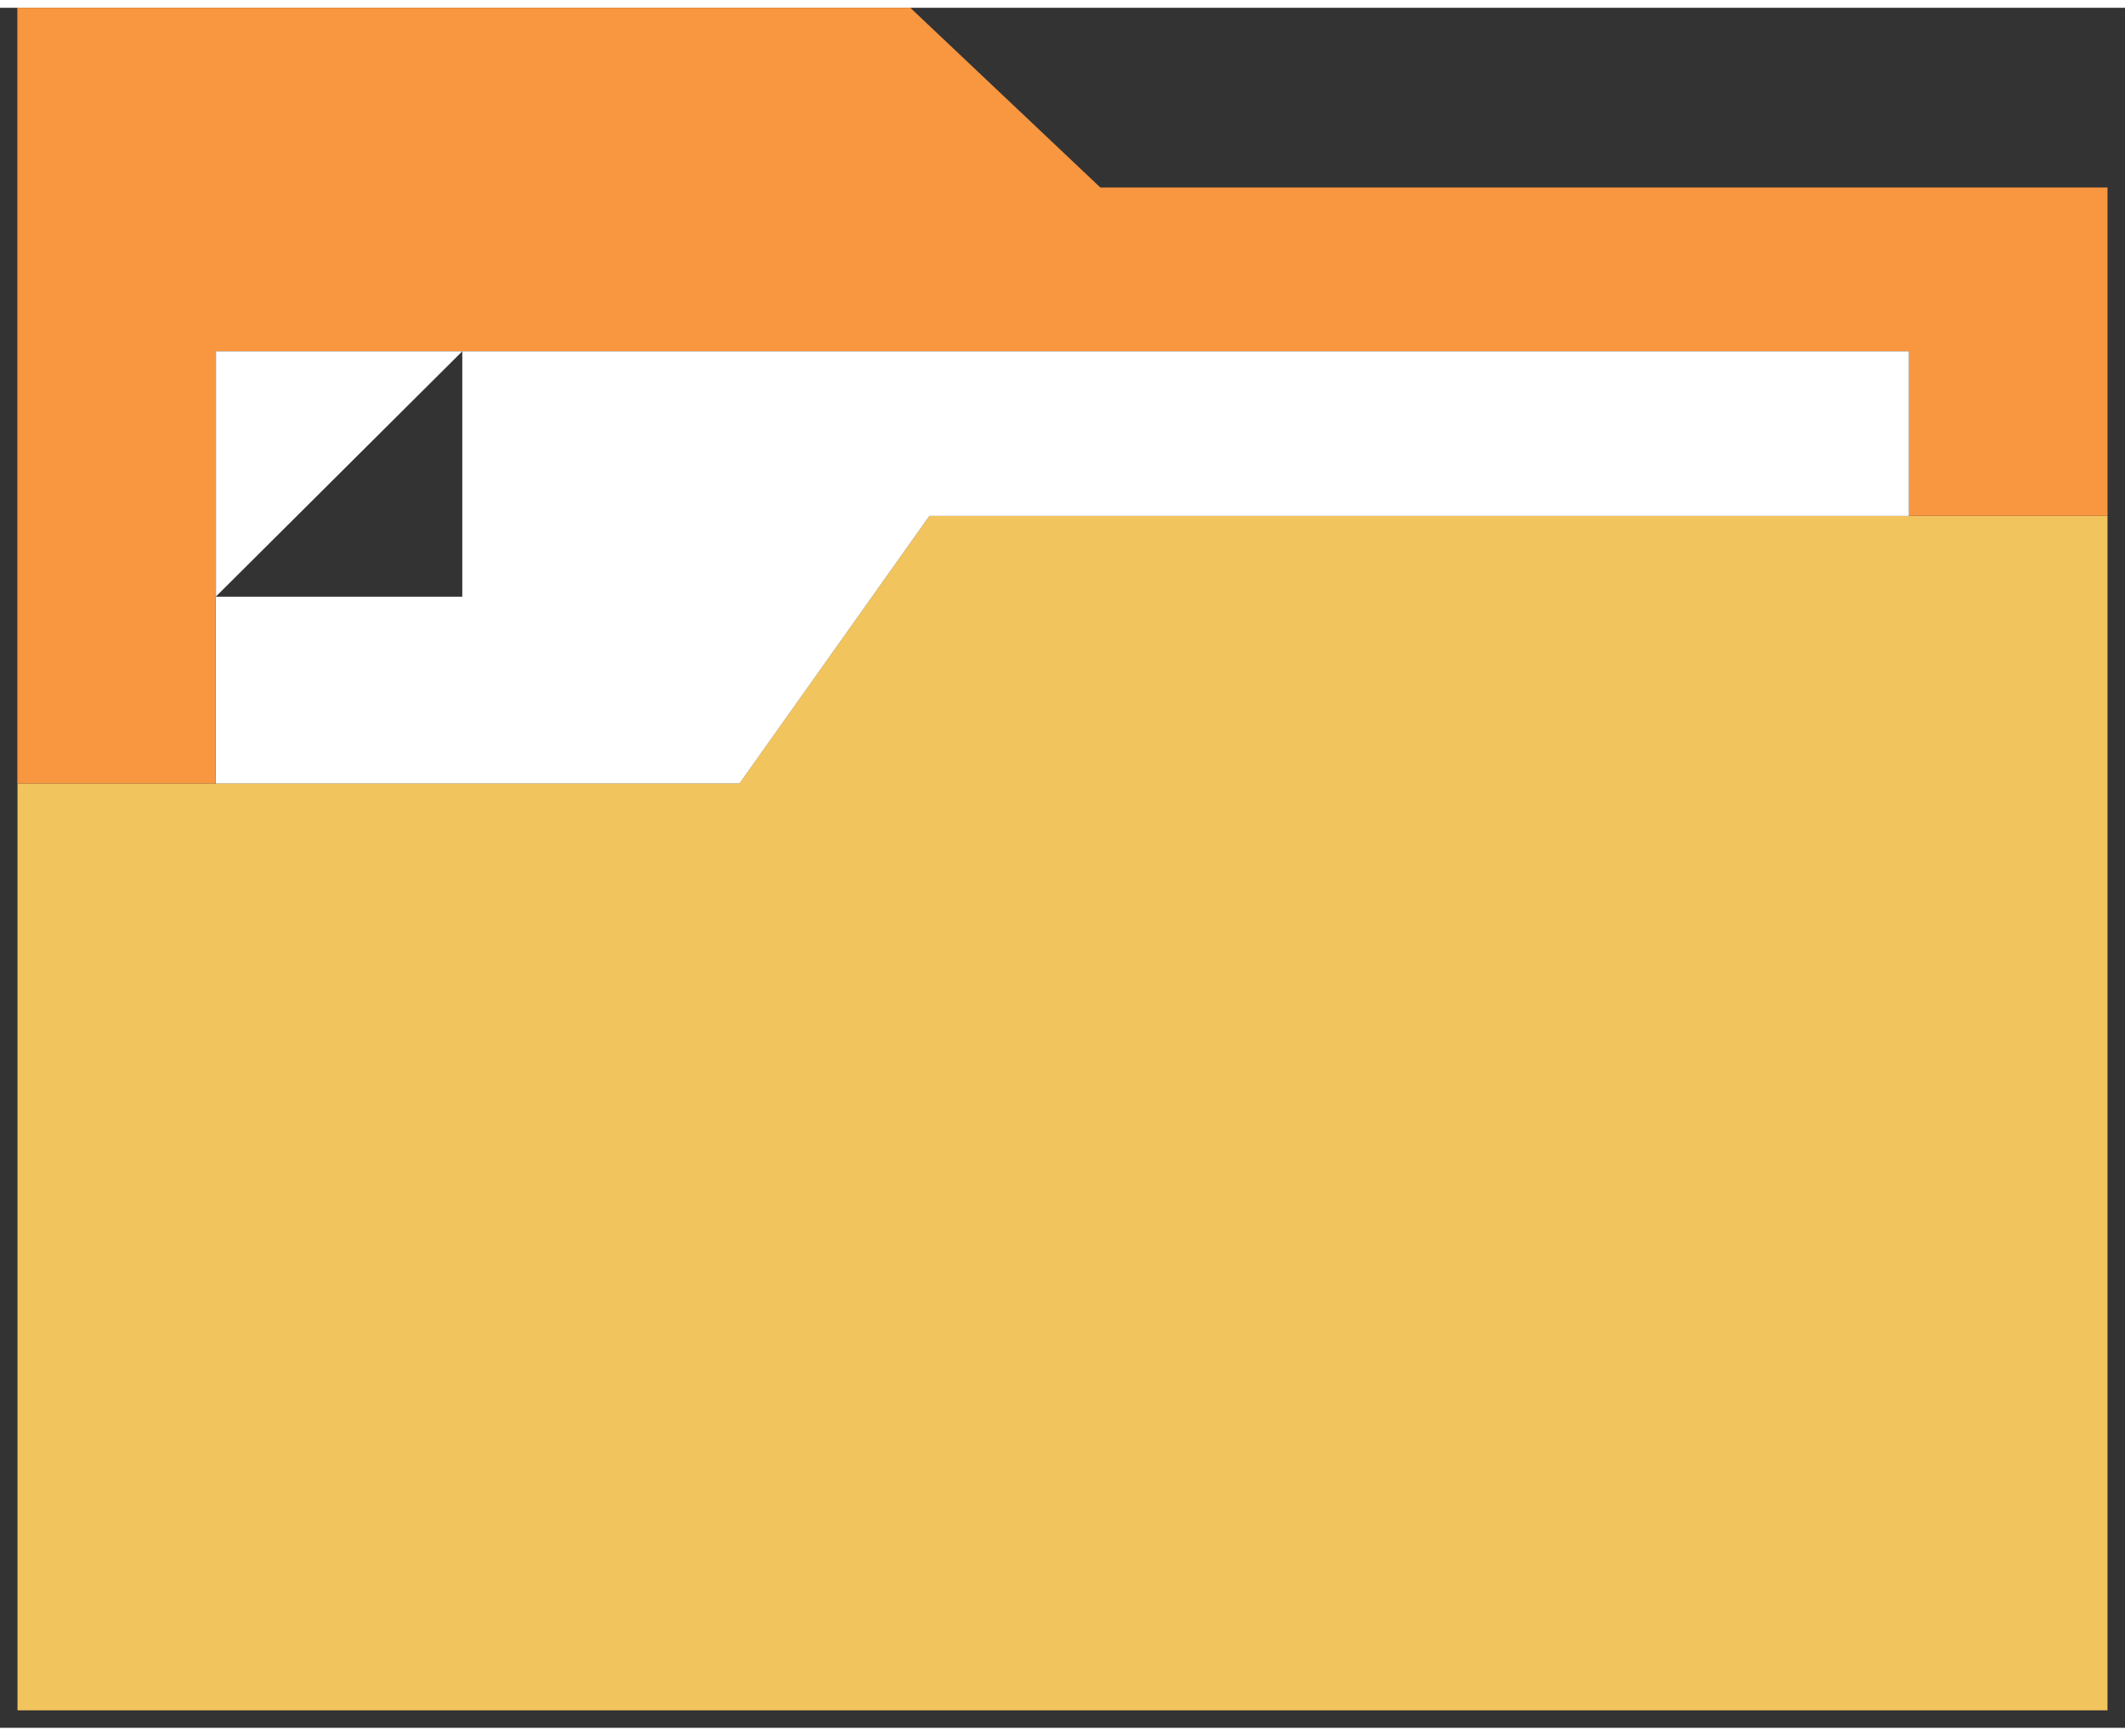 <svg xmlns="http://www.w3.org/2000/svg" width="24.43" height="19.95" viewBox="0 0 60.695 49.12">
  <rect x="0" y="0" width="60.695" height="49.12" fill="#333333" stroke="none"/>
  <g id="Folder_Component" transform="translate(0.5)">
    <path id="União_31" data-name="União 31" d="M0,34.109V7.638H20.621L26.048,0H59.695V34.109Z" transform="translate(0 14.511)" fill="#f2c45e" stroke="rgba(0,0,0,0)" stroke-miterlimit="10" stroke-width="1"/>
    <path id="Caminho_8965" data-name="Caminho 8965" d="M3489.829-1775.129v9.378h-5.672v-4.7H3435.8v7.006h-.006v5.333h-5.666v-22.149h25.506l5.427,5.132Z" transform="translate(-3430.133 1780.261)" fill="#f99640"/>
    <path id="Caminho_8966" data-name="Caminho 8966" d="M3488.93-1757.492v.092h-27.974l-5.426,7.639h-14.957v-5.333h7.039v-7.006h41.318Z" transform="translate(-3434.908 1771.911)" fill="#fff"/>
    <path id="Caminho_8968" data-name="Caminho 8968" d="M3447.616-1762.1l-7.033,7v-7Z" transform="translate(-3434.913 1771.911)" fill="#fff"/>
  </g>
</svg>
